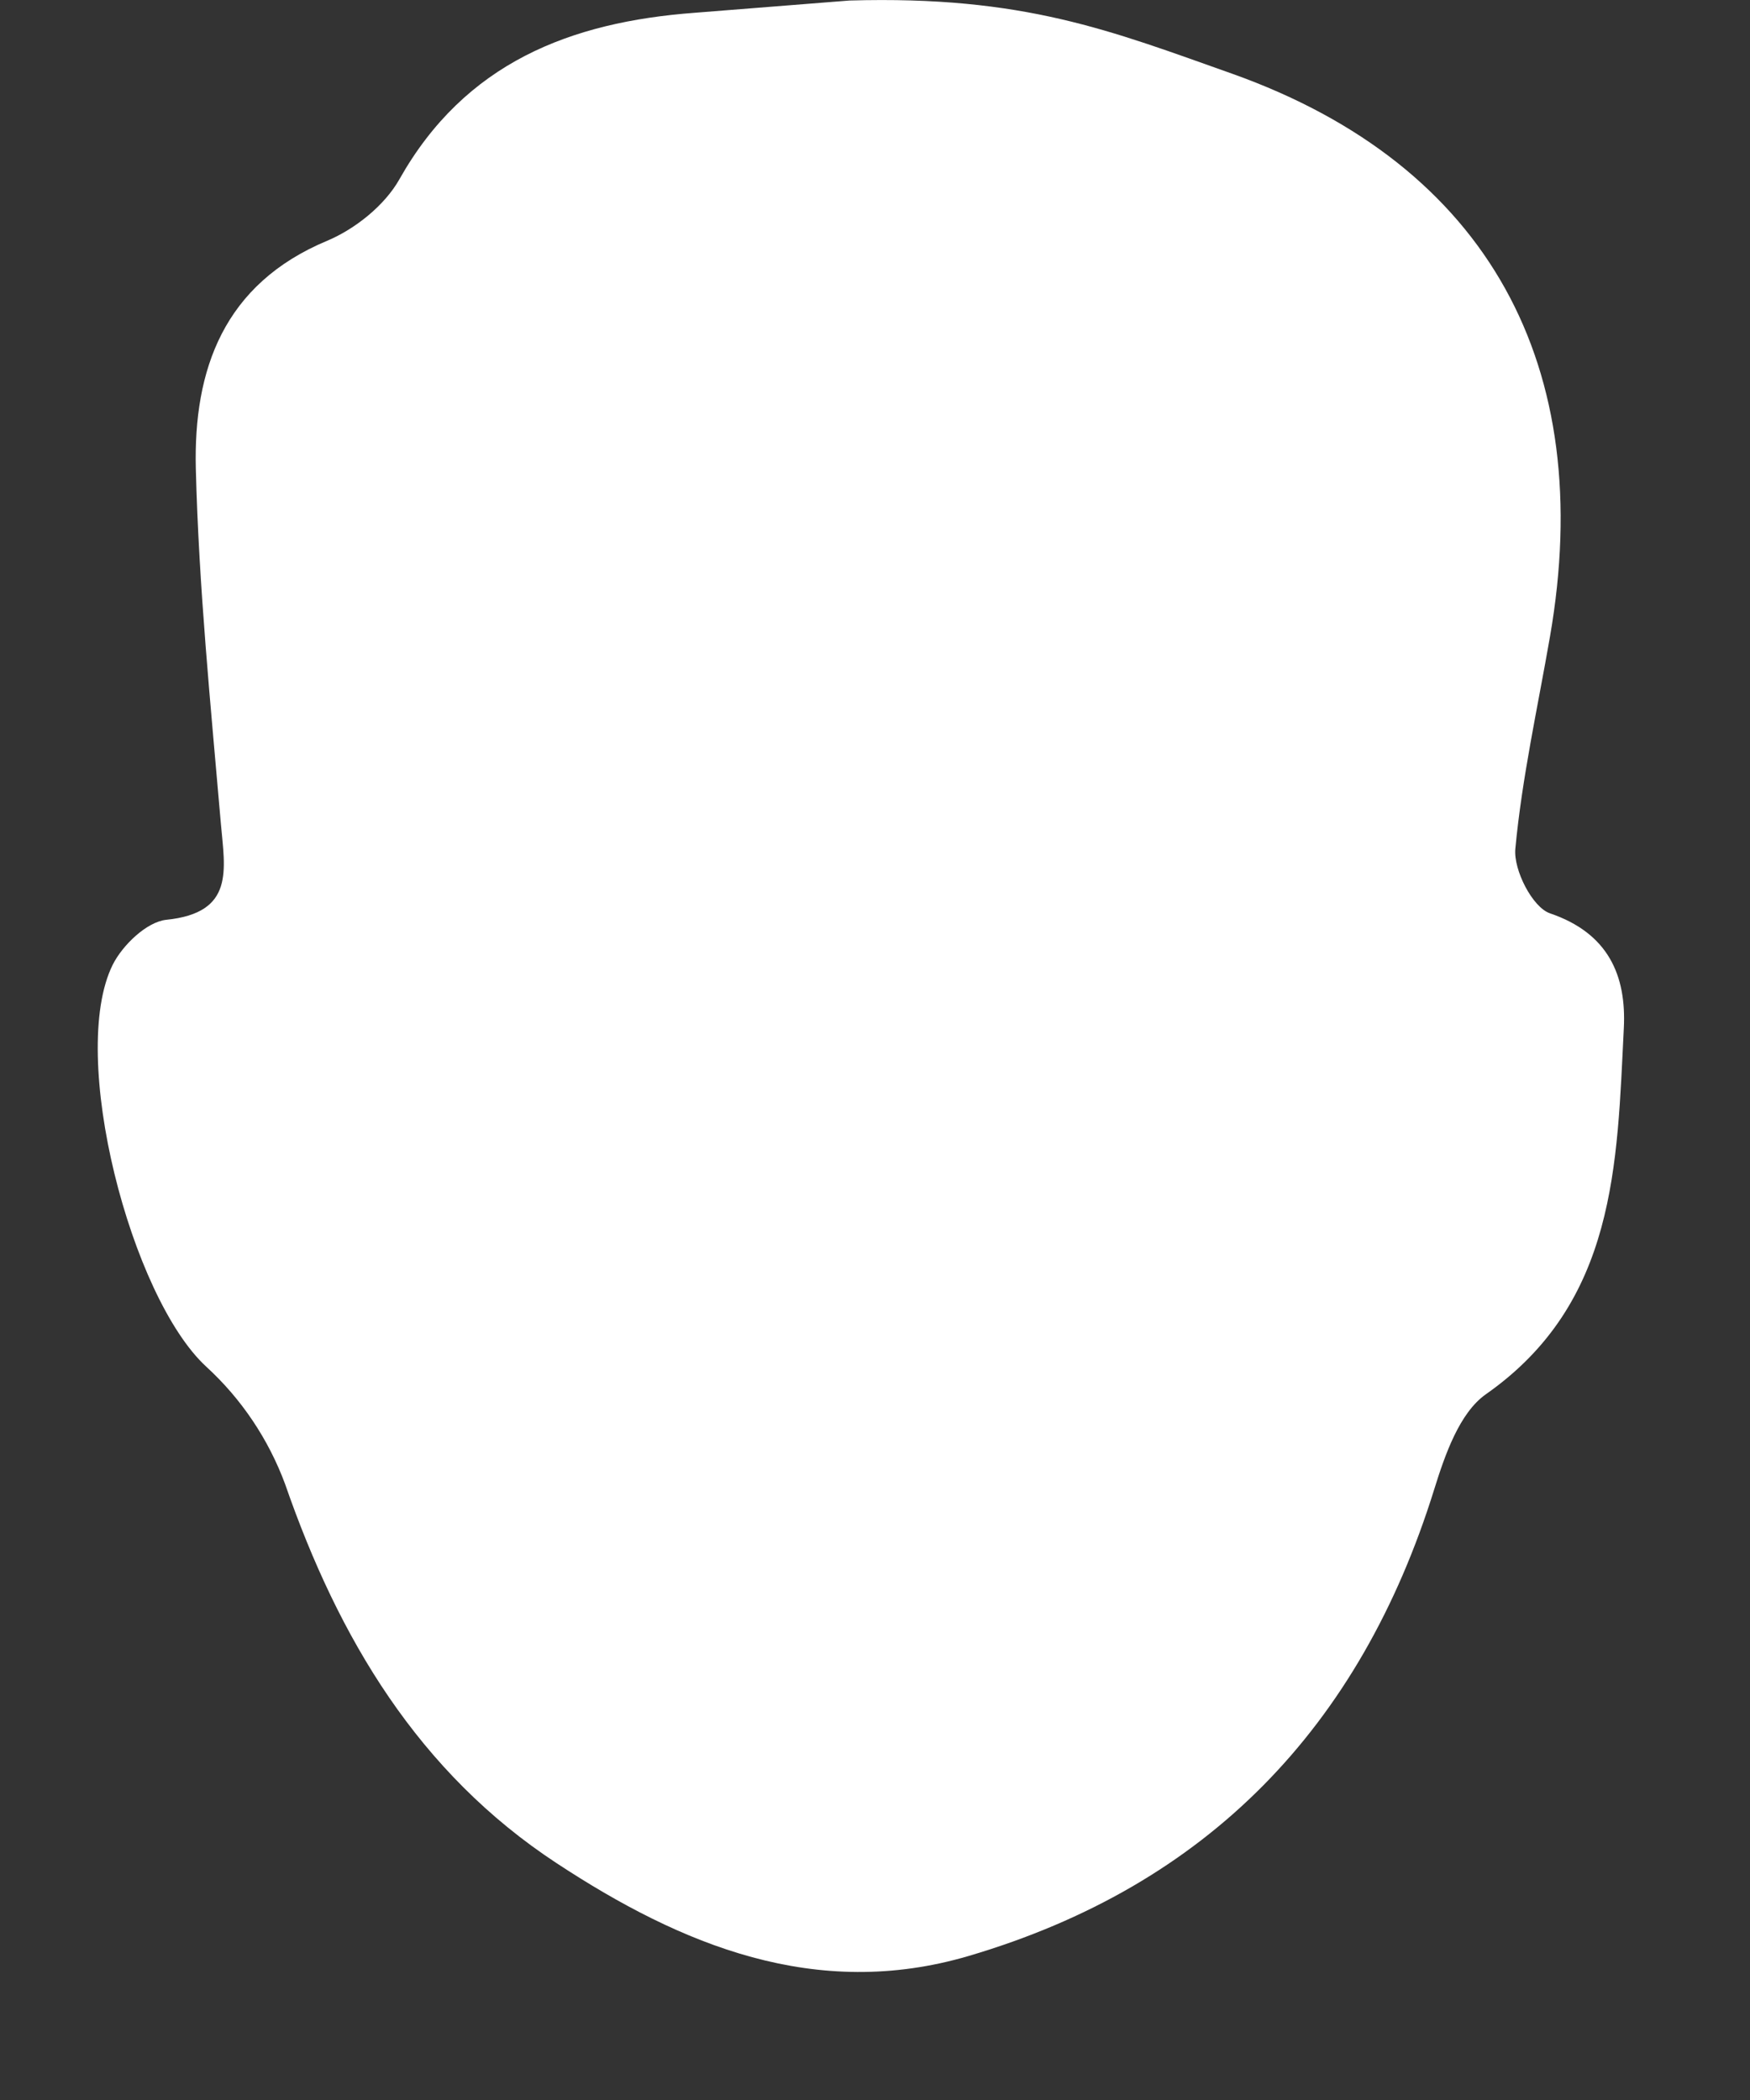 <svg width="10" height="12" viewBox="0 0 10 12" fill="none" xmlns="http://www.w3.org/2000/svg">
<rect x="0" y="0" width="10" height="12" fill="#333333" stroke="none"/>
<path d="M7.043 0.422C8.509 0.945 9.125 2.096 8.857 3.638C8.787 4.042 8.697 4.444 8.659 4.851C8.648 4.971 8.757 5.185 8.857 5.219C9.192 5.333 9.294 5.576 9.279 5.875C9.24 6.652 9.237 7.444 8.491 7.967C8.34 8.073 8.257 8.313 8.196 8.509C7.773 9.87 6.899 10.775 5.535 11.177C4.662 11.434 3.893 11.115 3.181 10.647C2.392 10.129 1.935 9.363 1.629 8.48C1.534 8.224 1.38 7.994 1.179 7.81C0.748 7.414 0.388 6.029 0.644 5.513C0.7 5.401 0.838 5.268 0.95 5.256C1.343 5.216 1.285 4.97 1.262 4.705C1.204 4.032 1.136 3.355 1.119 2.679C1.105 2.112 1.278 1.623 1.869 1.376C2.029 1.309 2.198 1.174 2.282 1.025C2.657 0.359 3.259 0.126 3.97 0.073C4.264 0.05 4.559 0.026 4.854 0.003C5.852 -0.026 6.348 0.176 7.043 0.422Z" fill="white"/>
</svg>
